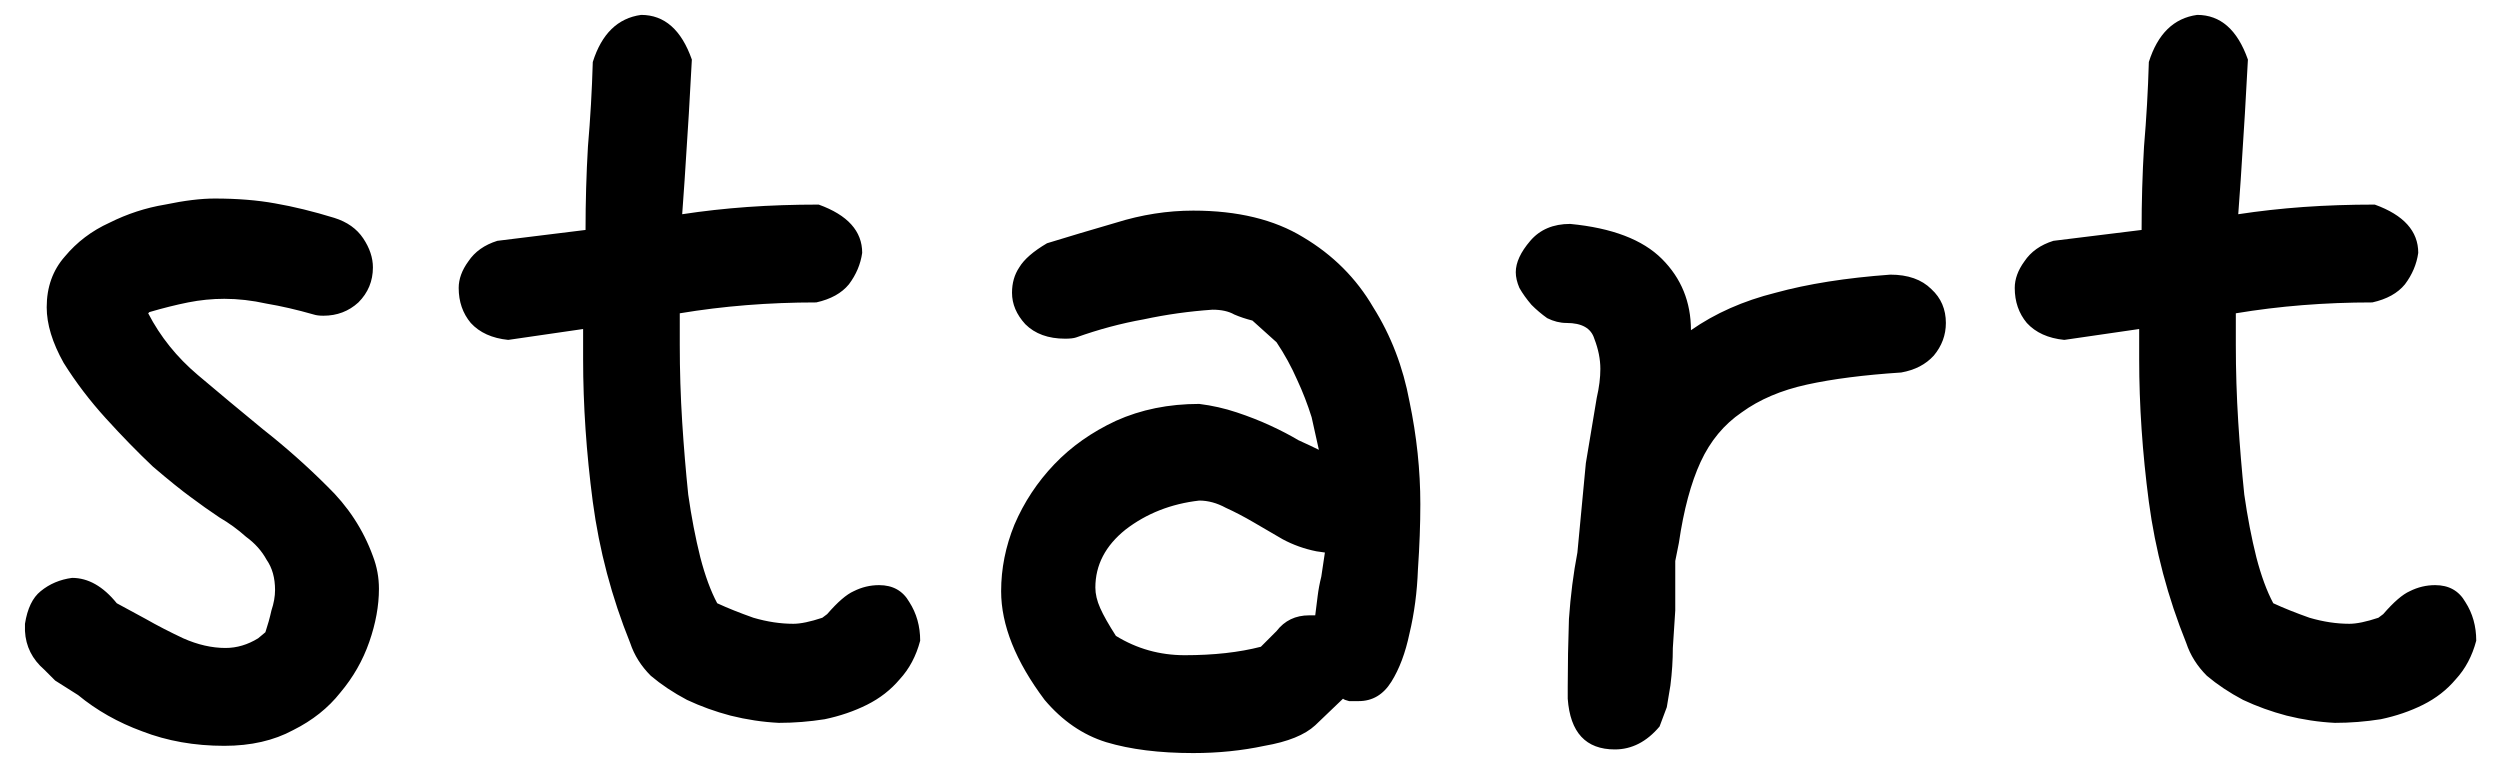 <svg width="97" height="30" viewBox="0 0 97 30" fill="none" xmlns="http://www.w3.org/2000/svg">
<path d="M12.969 8.453C13.469 8.609 13.844 8.875 14.094 9.25C14.344 9.625 14.469 10 14.469 10.375C14.469 10.906 14.281 11.359 13.906 11.734C13.531 12.078 13.078 12.25 12.547 12.25C12.391 12.25 12.266 12.234 12.172 12.203C11.516 12.016 10.906 11.875 10.344 11.781C9.781 11.656 9.234 11.594 8.703 11.594C8.234 11.594 7.766 11.641 7.297 11.734C6.828 11.828 6.328 11.953 5.797 12.109L5.75 12.156C6.219 13.062 6.859 13.859 7.672 14.547C8.484 15.234 9.328 15.938 10.203 16.656C11.078 17.344 11.906 18.078 12.688 18.859C13.5 19.641 14.094 20.547 14.469 21.578C14.625 21.984 14.703 22.406 14.703 22.844C14.703 23.5 14.578 24.188 14.328 24.906C14.078 25.625 13.703 26.281 13.203 26.875C12.734 27.469 12.125 27.953 11.375 28.328C10.625 28.734 9.734 28.938 8.703 28.938C7.547 28.938 6.484 28.75 5.516 28.375C4.578 28.031 3.75 27.562 3.031 26.969L2.141 26.406L1.719 25.984C1.25 25.578 1 25.078 0.969 24.484V24.203C1.062 23.609 1.266 23.188 1.578 22.938C1.922 22.656 2.328 22.484 2.797 22.422C3.422 22.422 4 22.75 4.531 23.406L5.656 24.016C6.094 24.266 6.578 24.516 7.109 24.766C7.672 25.016 8.219 25.141 8.75 25.141C9.188 25.141 9.609 25.016 10.016 24.766L10.297 24.531C10.391 24.25 10.469 23.969 10.531 23.688C10.625 23.406 10.672 23.141 10.672 22.891C10.672 22.422 10.562 22.031 10.344 21.719C10.156 21.375 9.891 21.078 9.547 20.828C9.234 20.547 8.891 20.297 8.516 20.078C8.141 19.828 7.766 19.562 7.391 19.281C7.047 19.031 6.562 18.641 5.938 18.109C5.344 17.547 4.734 16.922 4.109 16.234C3.484 15.547 2.938 14.828 2.469 14.078C2.031 13.297 1.812 12.578 1.812 11.922C1.812 11.141 2.047 10.484 2.516 9.953C2.984 9.391 3.562 8.953 4.25 8.641C4.938 8.297 5.656 8.062 6.406 7.938C7.156 7.781 7.797 7.703 8.328 7.703C9.203 7.703 9.984 7.766 10.672 7.891C11.391 8.016 12.156 8.203 12.969 8.453ZM32.094 23.828C32.5 23.359 32.844 23.062 33.125 22.938C33.438 22.781 33.766 22.703 34.109 22.703C34.641 22.703 35.031 22.922 35.281 23.359C35.562 23.797 35.703 24.297 35.703 24.859C35.547 25.453 35.281 25.953 34.906 26.359C34.562 26.766 34.141 27.094 33.641 27.344C33.141 27.594 32.594 27.781 32 27.906C31.406 28 30.812 28.047 30.219 28.047C29.594 28.016 28.969 27.922 28.344 27.766C27.75 27.609 27.188 27.406 26.656 27.156C26.125 26.875 25.656 26.562 25.25 26.219C24.875 25.844 24.609 25.422 24.453 24.953C23.734 23.172 23.25 21.344 23 19.469C22.75 17.562 22.625 15.719 22.625 13.938V12.766L19.719 13.188C19.094 13.125 18.609 12.906 18.266 12.531C17.953 12.156 17.797 11.703 17.797 11.172C17.797 10.828 17.922 10.484 18.172 10.141C18.422 9.766 18.797 9.5 19.297 9.344L22.719 8.922C22.719 7.828 22.75 6.75 22.812 5.688C22.906 4.594 22.969 3.5 23 2.406C23.344 1.312 23.969 0.703 24.875 0.578C25.781 0.578 26.438 1.156 26.844 2.312C26.781 3.562 26.688 5.125 26.562 7L26.469 8.312C27.281 8.188 28.125 8.094 29 8.031C29.875 7.969 30.797 7.938 31.766 7.938C32.891 8.344 33.453 8.969 33.453 9.812C33.391 10.25 33.219 10.656 32.938 11.031C32.656 11.375 32.234 11.609 31.672 11.734C29.828 11.734 28.062 11.875 26.375 12.156V13.375C26.375 14.375 26.406 15.375 26.469 16.375C26.531 17.344 26.609 18.281 26.703 19.188C26.828 20.062 26.984 20.875 27.172 21.625C27.359 22.344 27.578 22.938 27.828 23.406C28.234 23.594 28.703 23.781 29.234 23.969C29.766 24.125 30.281 24.203 30.781 24.203C31.062 24.203 31.438 24.125 31.906 23.969L32.094 23.828ZM51.406 21.438L51.078 21.391C50.609 21.297 50.172 21.141 49.766 20.922C49.391 20.703 49.016 20.484 48.641 20.266C48.266 20.047 47.906 19.859 47.562 19.703C47.219 19.516 46.875 19.422 46.531 19.422C45.438 19.547 44.484 19.922 43.672 20.547C42.891 21.172 42.5 21.922 42.5 22.797C42.5 23.047 42.562 23.312 42.688 23.594C42.812 23.875 43.016 24.234 43.297 24.672C44.109 25.172 45 25.422 45.969 25.422C47.094 25.422 48.078 25.312 48.922 25.094L49.531 24.484C49.844 24.078 50.266 23.875 50.797 23.875H51.031C51.062 23.625 51.094 23.375 51.125 23.125C51.156 22.875 51.203 22.625 51.266 22.375L51.406 21.438ZM52.109 27.109L51.031 28.141C50.625 28.516 49.969 28.781 49.062 28.938C48.188 29.125 47.266 29.219 46.297 29.219C44.984 29.219 43.859 29.078 42.922 28.797C42.016 28.516 41.219 27.969 40.531 27.156C39.406 25.656 38.844 24.25 38.844 22.938C38.844 22.062 39.016 21.203 39.359 20.359C39.734 19.484 40.25 18.703 40.906 18.016C41.562 17.328 42.359 16.766 43.297 16.328C44.266 15.891 45.344 15.672 46.531 15.672C47.031 15.734 47.516 15.844 47.984 16C48.453 16.156 48.891 16.328 49.297 16.516C49.703 16.703 50.062 16.891 50.375 17.078C50.719 17.234 50.984 17.359 51.172 17.453L50.891 16.188C50.734 15.688 50.547 15.203 50.328 14.734C50.109 14.234 49.844 13.75 49.531 13.281L48.594 12.438C48.344 12.375 48.109 12.297 47.891 12.203C47.672 12.078 47.391 12.016 47.047 12.016C46.141 12.078 45.25 12.203 44.375 12.391C43.5 12.547 42.625 12.781 41.75 13.094C41.656 13.125 41.516 13.141 41.328 13.141C40.672 13.141 40.156 12.953 39.781 12.578C39.438 12.203 39.266 11.797 39.266 11.359C39.266 10.984 39.359 10.656 39.547 10.375C39.734 10.062 40.094 9.75 40.625 9.438C41.438 9.188 42.328 8.922 43.297 8.641C44.297 8.328 45.297 8.172 46.297 8.172C48.016 8.172 49.438 8.516 50.562 9.203C51.719 9.891 52.625 10.797 53.281 11.922C53.969 13.016 54.438 14.234 54.688 15.578C54.969 16.922 55.109 18.25 55.109 19.562C55.109 20.344 55.078 21.188 55.016 22.094C54.984 22.969 54.875 23.797 54.688 24.578C54.531 25.328 54.297 25.953 53.984 26.453C53.672 26.953 53.25 27.203 52.719 27.203C52.594 27.203 52.469 27.203 52.344 27.203C52.219 27.172 52.141 27.141 52.109 27.109ZM60.828 26.641C60.828 25.797 60.844 24.922 60.875 24.016C60.938 23.109 61.047 22.25 61.203 21.438L61.531 17.969L61.953 15.438C62.047 15.031 62.094 14.656 62.094 14.312C62.094 13.938 62.016 13.547 61.859 13.141C61.734 12.734 61.375 12.531 60.781 12.531C60.531 12.531 60.281 12.469 60.031 12.344C59.812 12.188 59.609 12.016 59.422 11.828C59.234 11.609 59.078 11.391 58.953 11.172C58.859 10.953 58.812 10.75 58.812 10.562C58.812 10.188 59 9.781 59.375 9.344C59.75 8.906 60.266 8.688 60.922 8.688C62.547 8.844 63.734 9.297 64.484 10.047C65.234 10.797 65.609 11.719 65.609 12.812C66.547 12.156 67.641 11.672 68.891 11.359C70.141 11.016 71.625 10.781 73.344 10.656C74.031 10.656 74.562 10.844 74.938 11.219C75.312 11.562 75.5 12 75.5 12.531C75.5 13 75.344 13.422 75.031 13.797C74.719 14.141 74.297 14.359 73.766 14.453C72.328 14.547 71.109 14.703 70.109 14.922C69.109 15.141 68.266 15.5 67.578 16C66.891 16.469 66.359 17.109 65.984 17.922C65.609 18.734 65.328 19.781 65.141 21.062L65 21.766V23.688C64.969 24.156 64.938 24.641 64.906 25.141C64.906 25.609 64.875 26.094 64.812 26.594L64.672 27.438L64.391 28.188C63.891 28.781 63.312 29.078 62.656 29.078C61.531 29.078 60.922 28.422 60.828 27.109V26.641ZM92.469 23.828C92.875 23.359 93.219 23.062 93.5 22.938C93.812 22.781 94.141 22.703 94.484 22.703C95.016 22.703 95.406 22.922 95.656 23.359C95.938 23.797 96.078 24.297 96.078 24.859C95.922 25.453 95.656 25.953 95.281 26.359C94.938 26.766 94.516 27.094 94.016 27.344C93.516 27.594 92.969 27.781 92.375 27.906C91.781 28 91.188 28.047 90.594 28.047C89.969 28.016 89.344 27.922 88.719 27.766C88.125 27.609 87.562 27.406 87.031 27.156C86.5 26.875 86.031 26.562 85.625 26.219C85.25 25.844 84.984 25.422 84.828 24.953C84.109 23.172 83.625 21.344 83.375 19.469C83.125 17.562 83 15.719 83 13.938V12.766L80.094 13.188C79.469 13.125 78.984 12.906 78.641 12.531C78.328 12.156 78.172 11.703 78.172 11.172C78.172 10.828 78.297 10.484 78.547 10.141C78.797 9.766 79.172 9.5 79.672 9.344L83.094 8.922C83.094 7.828 83.125 6.75 83.188 5.688C83.281 4.594 83.344 3.5 83.375 2.406C83.719 1.312 84.344 0.703 85.25 0.578C86.156 0.578 86.812 1.156 87.219 2.312C87.156 3.562 87.062 5.125 86.938 7L86.844 8.312C87.656 8.188 88.5 8.094 89.375 8.031C90.25 7.969 91.172 7.938 92.141 7.938C93.266 8.344 93.828 8.969 93.828 9.812C93.766 10.25 93.594 10.656 93.312 11.031C93.031 11.375 92.609 11.609 92.047 11.734C90.203 11.734 88.438 11.875 86.75 12.156V13.375C86.75 14.375 86.781 15.375 86.844 16.375C86.906 17.344 86.984 18.281 87.078 19.188C87.203 20.062 87.359 20.875 87.547 21.625C87.734 22.344 87.953 22.938 88.203 23.406C88.609 23.594 89.078 23.781 89.609 23.969C90.141 24.125 90.656 24.203 91.156 24.203C91.438 24.203 91.812 24.125 92.281 23.969L92.469 23.828Z" fill="black"/>
</svg>
